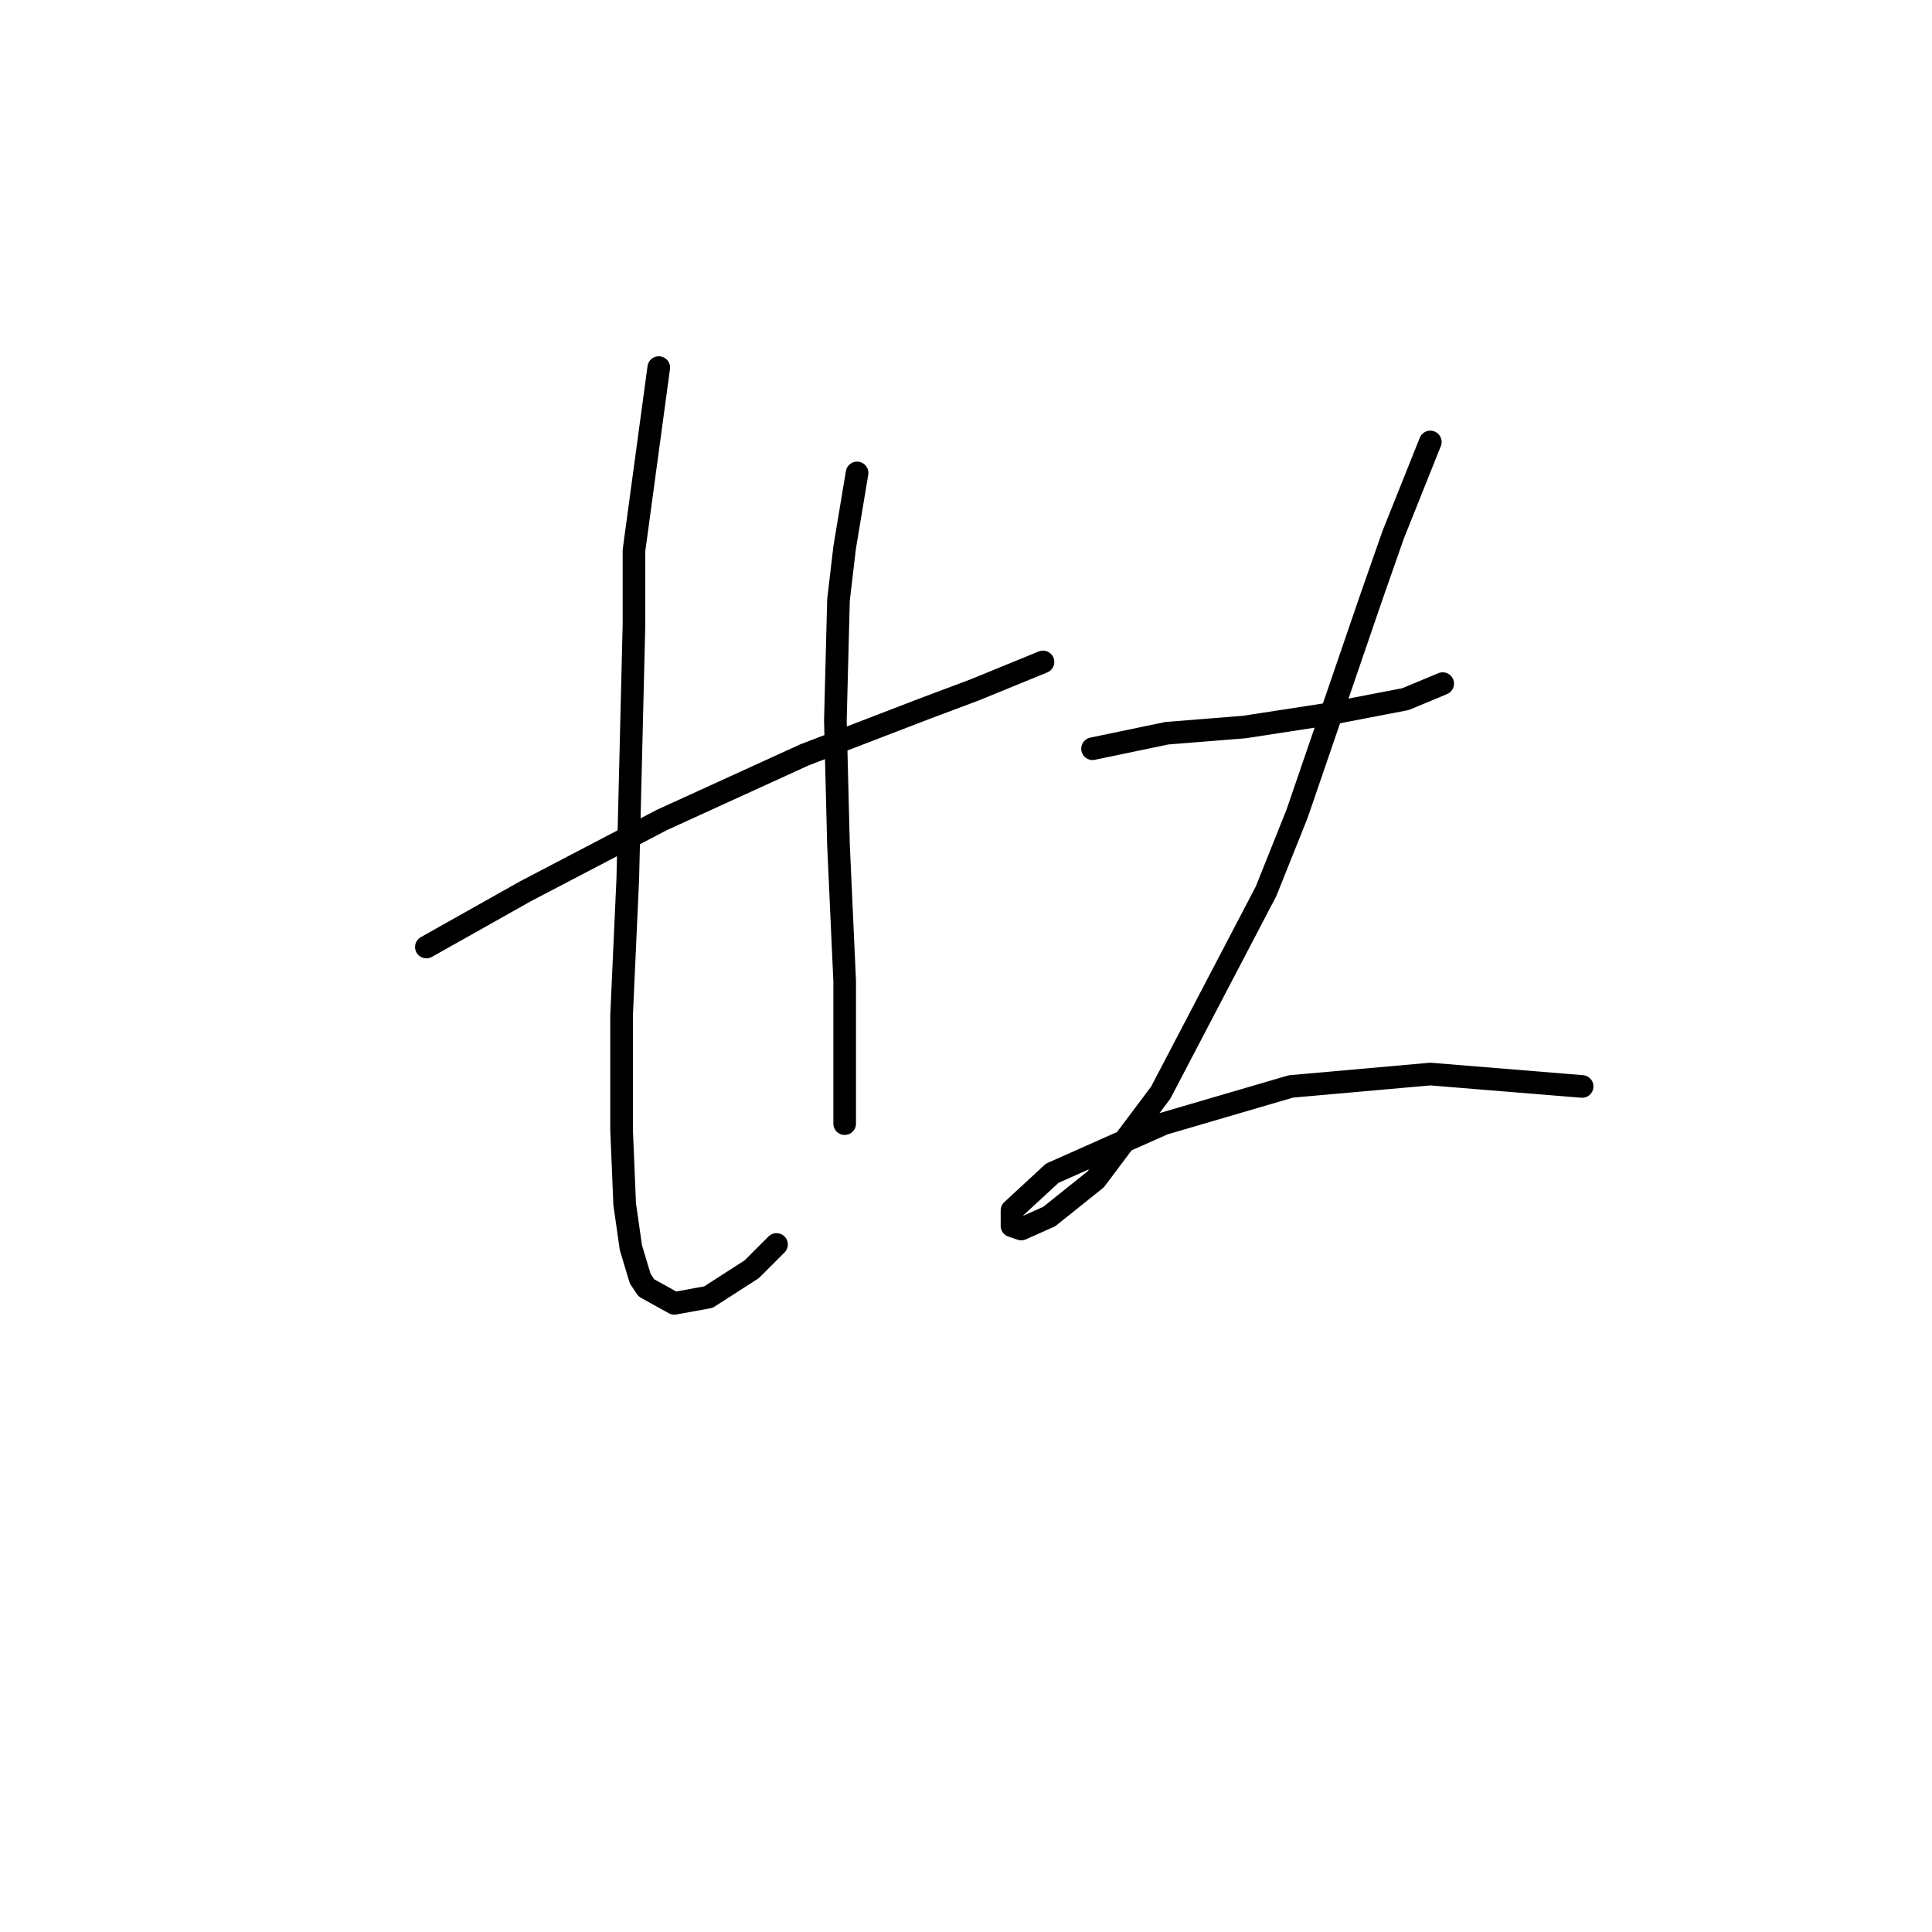 <?xml version="1.0" standalone="no"?>
    <svg width="256" height="256" xmlns="http://www.w3.org/2000/svg" version="1.1">
    <polyline stroke="black" stroke-width="3" stroke-linecap="round" fill="transparent" stroke-linejoin="round" points="56.497 125.485 69.635 118.094 87.7 108.651 106.586 100.029 122.599 93.871 129.168 91.407 138.2 87.712 138.2 87.712 " />
        <polyline stroke="black" stroke-width="3" stroke-linecap="round" fill="transparent" stroke-linejoin="round" points="87.289 48.708 84.005 72.932 84.005 82.785 83.184 116.452 82.363 134.517 82.363 149.708 82.773 159.562 83.594 165.31 84.826 169.416 85.647 170.647 89.342 172.7 93.859 171.879 99.607 168.184 102.891 164.899 102.891 164.899 " />
        <polyline stroke="black" stroke-width="3" stroke-linecap="round" fill="transparent" stroke-linejoin="round" points="113.566 62.667 111.924 72.521 111.103 79.501 110.692 95.513 111.103 111.936 111.924 130.001 111.924 148.887 111.924 148.887 " />
        <polyline stroke="black" stroke-width="3" stroke-linecap="round" fill="transparent" stroke-linejoin="round" points="144.769 99.208 154.623 97.155 164.887 96.334 175.562 94.692 186.237 92.639 191.164 90.586 191.164 90.586 " />
        <polyline stroke="black" stroke-width="3" stroke-linecap="round" fill="transparent" stroke-linejoin="round" points="189.522 58.562 184.595 70.879 181.721 79.09 171.867 107.83 167.761 118.094 153.802 144.781 145.18 156.277 139.021 161.204 135.326 162.847 134.095 162.436 134.095 160.383 139.432 155.456 154.213 148.887 171.046 143.96 189.522 142.318 209.64 143.96 209.64 143.96 " />
        </svg>